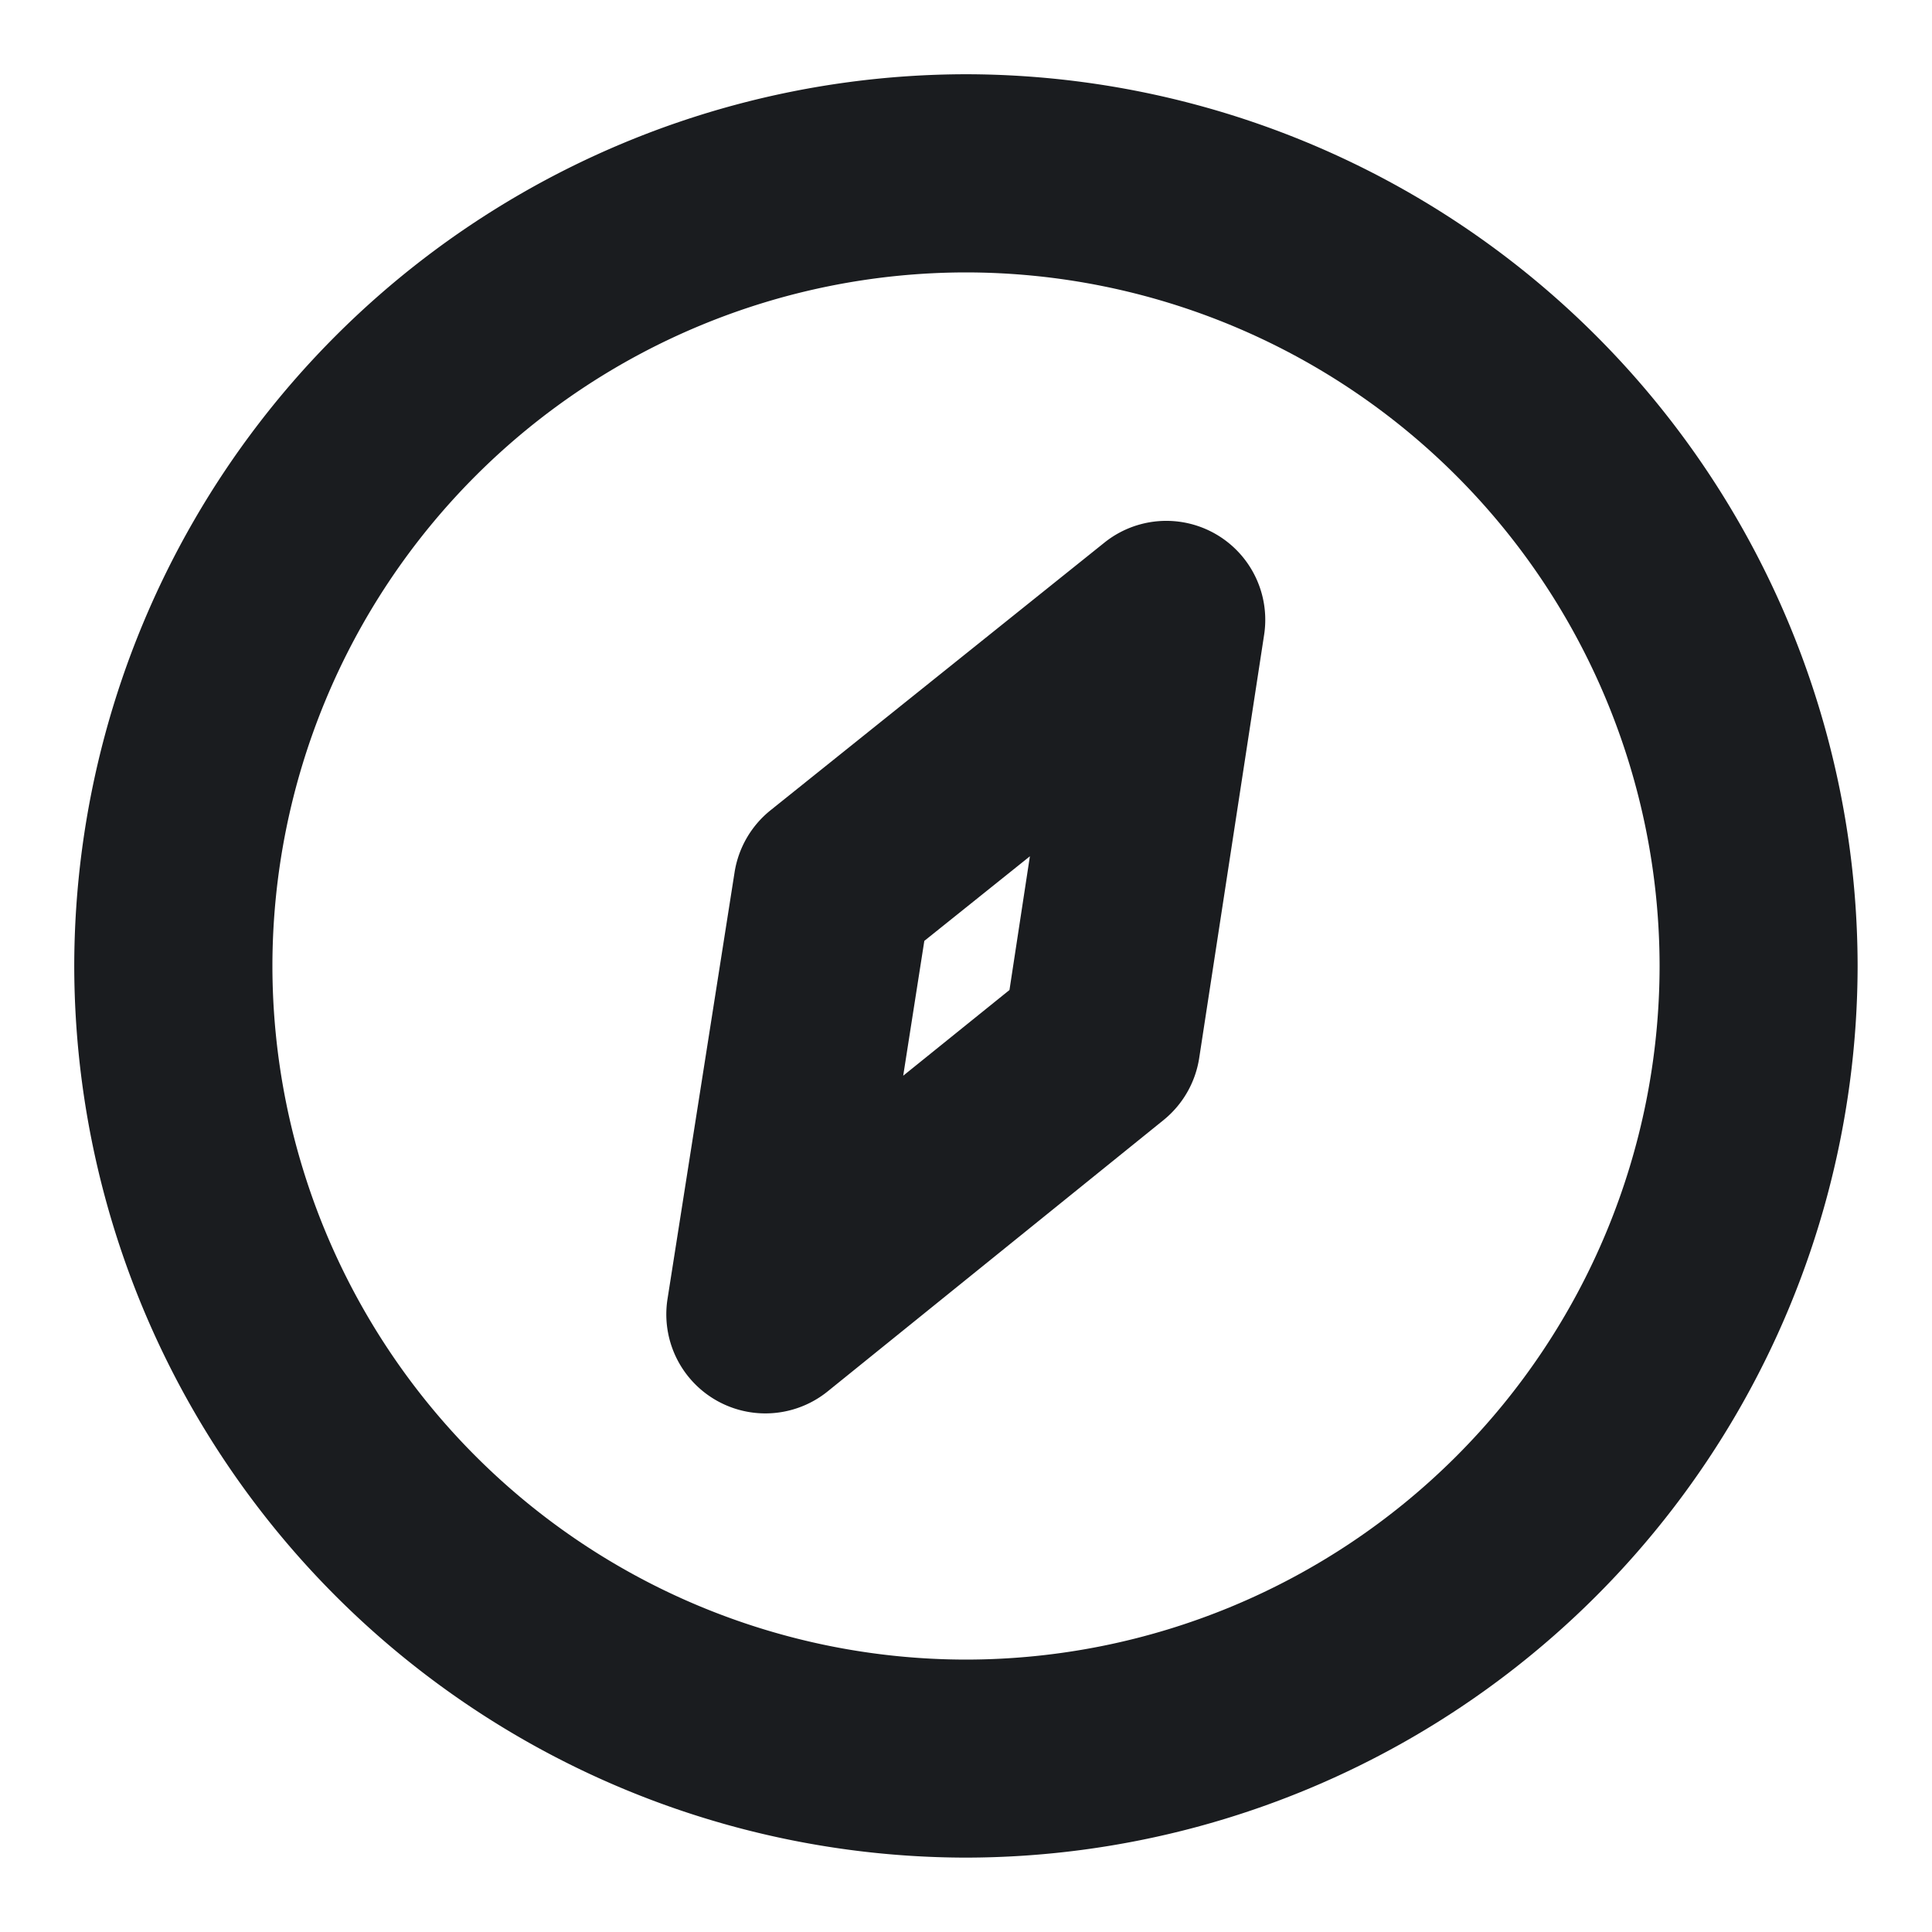 <svg xmlns="http://www.w3.org/2000/svg" width="14" height="14" fill="none"><g clip-path="url(#a)"><g clip-path="url(#b)"><path fill="#1A1C1F" fill-rule="evenodd" d="M7 .538A6.47 6.47 0 0 1 13.461 7 6.47 6.47 0 0 1 7 13.461 6.47 6.47 0 0 1 .538 7 6.47 6.47 0 0 1 7 .538m0 1.436A5.03 5.03 0 0 0 1.974 7 5.03 5.03 0 0 0 7 12.026 5.03 5.03 0 0 0 12.026 7 5.03 5.03 0 0 0 7 1.974m1.003 1.958a.717.717 0 0 1 1.157.67l-.47 3.064a.72.72 0 0 1-.258.45l-2.435 1.967a.718.718 0 0 1-1.16-.67l.486-3.092a.72.72 0 0 1 .26-.449zm-.54 2.273-.765.613-.153.977.77-.621z" clip-rule="evenodd"/></g></g><defs><clipPath id="a"><path fill="#fff" d="M0 0h14v14H0z"/></clipPath><clipPath id="b"><path fill="#fff" d="M0 0h14v14H0z"/></clipPath></defs></svg>